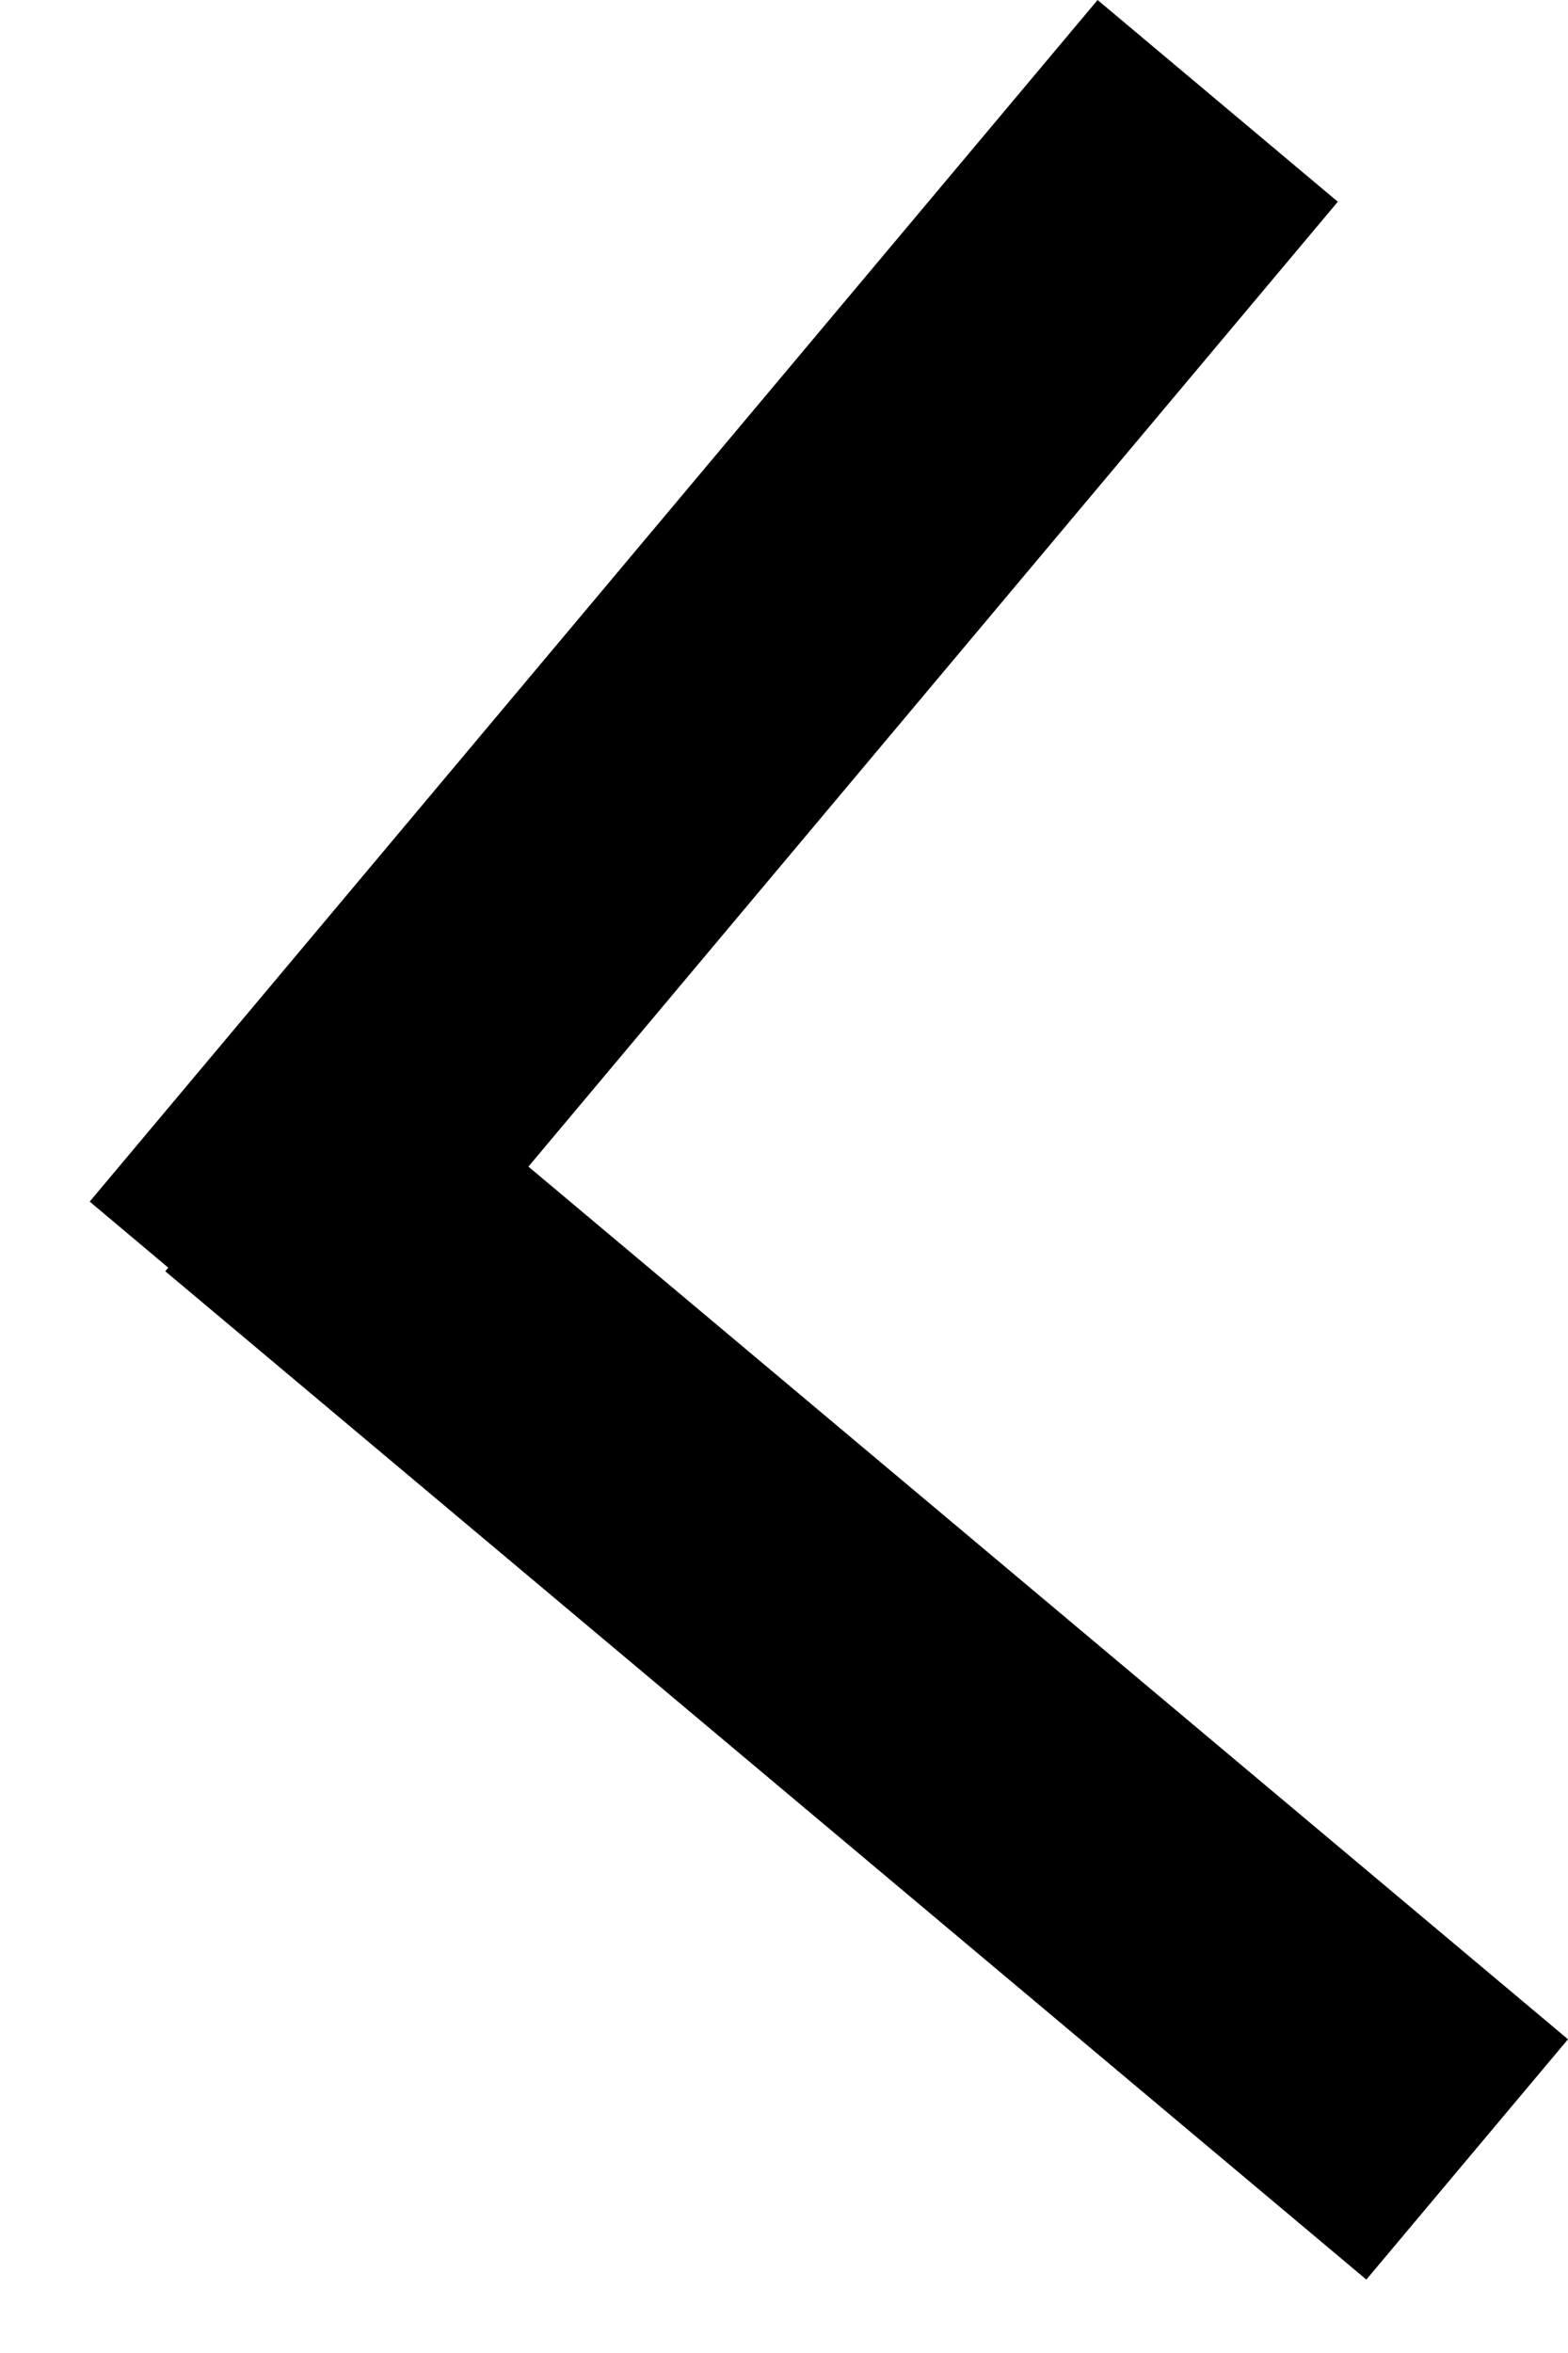 <svg xmlns="http://www.w3.org/2000/svg" viewBox="0 0 10 15" height="15" width="10">
<g xmlns="http://www.w3.org/2000/svg" transform="matrix(-1 0 0 -1 10 15)">
<path fill-rule="evenodd" clip-rule="evenodd" d="M1.468 13.714L3 15L9.428 7.34L8.927 6.919L8.946 6.896L1.286 0.468L-1.07377e-07 2L6.63 7.563L1.468 13.714Z" />
</g>
</svg>
